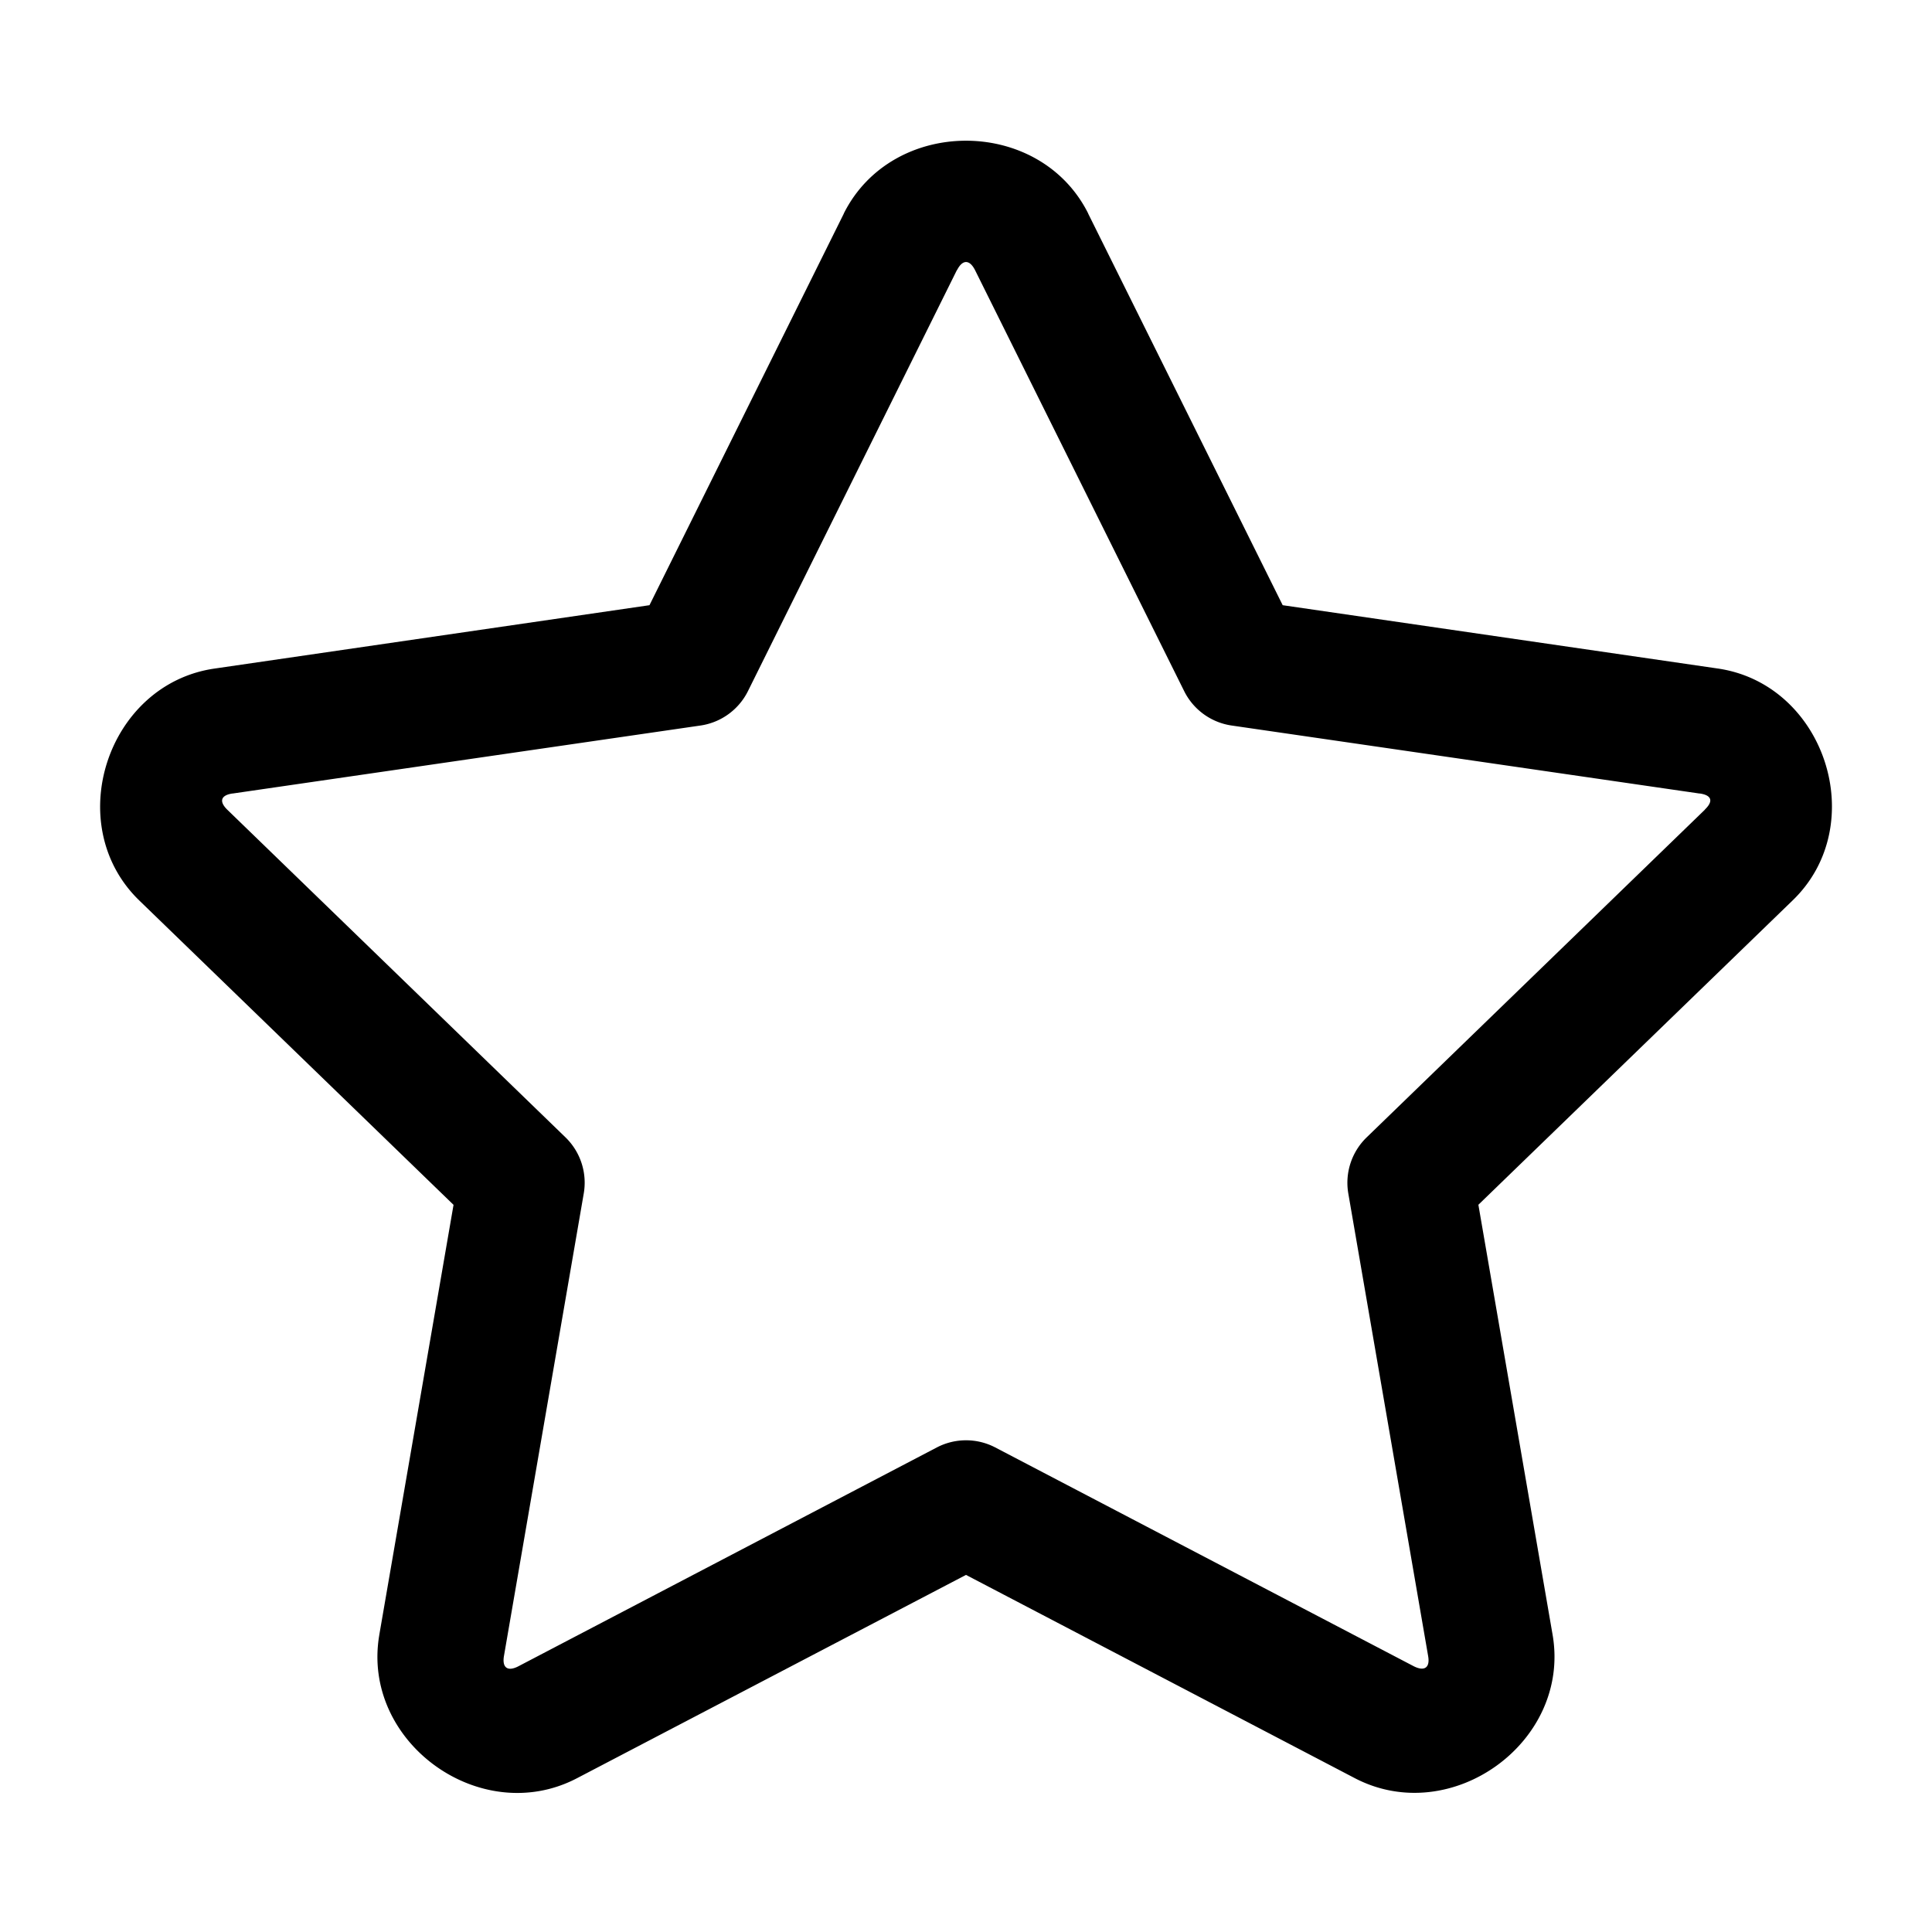 <?xml version="1.0" encoding="UTF-8" standalone="no"?>
<svg
   width="24px"
   height="24px"
   stroke-width="1.57"
   viewBox="0 0 24 24"
   fill="none"
   color="#000000"
   version="1.1"
   id="svg10547"
   sodipodi:docname="star-outline.svg"
   inkscape:version="1.2.1 (9c6d41e410, 2022-07-14, custom)"
   xmlns:inkscape="http://www.inkscape.org/namespaces/inkscape"
   xmlns:sodipodi="http://sodipodi.sourceforge.net/DTD/sodipodi-0.dtd"
   xmlns="http://www.w3.org/2000/svg"
   xmlns:svg="http://www.w3.org/2000/svg">
  <defs
     id="defs10551" />
  <sodipodi:namedview
     id="namedview10549"
     pagecolor="#505050"
     bordercolor="#eeeeee"
     borderopacity="1"
     inkscape:showpageshadow="0"
     inkscape:pageopacity="0"
     inkscape:pagecheckerboard="0"
     inkscape:deskcolor="#505050"
     showgrid="false"
     inkscape:zoom="9.8333333"
     inkscape:cx="12"
     inkscape:cy="12.050847"
     inkscape:window-width="2560"
     inkscape:window-height="1377"
     inkscape:window-x="2560"
     inkscape:window-y="0"
     inkscape:window-maximized="1"
     inkscape:current-layer="svg10547" />
  <path
     style="color:#000000;fill:#000000;stroke-linecap:round;stroke-linejoin:round;-inkscape-stroke:none"
     d="m 12,1.748 c -0.608,0 -1.216,0.301 -1.518,0.904 a 0.785,0.785 0 0 0 0,0.002 L 8.068,7.518 2.666,8.305 c -1.335,0.192 -1.906,1.938 -0.938,2.879 a 0.785,0.785 0 0 0 0.002,0.002 l 3.904,3.781 -0.922,5.34 a 0.785,0.785 0 0 0 0,0.002 c -0.229,1.333 1.259,2.406 2.455,1.781 L 12,19.564 l 4.83,2.525 c 1.197,0.624 2.686,-0.448 2.457,-1.781 l -0.922,-5.342 3.904,-3.781 C 23.244,10.244 22.67,8.489 21.328,8.303 L 15.934,7.518 13.518,2.654 a 0.785,0.785 0 0 0 0,-0.002 C 13.216,2.049 12.608,1.748 12,1.748 Z m -0.113,1.607 h 0.002 c 0.068,-0.133 0.155,-0.133 0.223,0 l 2.598,5.23 a 0.785,0.785 0 0 0 0.592,0.428 l 5.807,0.844 a 0.785,0.785 0 0 0 0.006,0 c 0.148,0.021 0.172,0.095 0.064,0.199 a 0.785,0.785 0 0 0 0,0.002 l -4.201,4.07 a 0.785,0.785 0 0 0 -0.229,0.697 l 0.992,5.748 c 0.025,0.143 -0.046,0.195 -0.184,0.123 l -5.193,-2.715 a 0.785,0.785 0 0 0 -0.727,0 l -5.195,2.717 c -0.135,0.071 -0.206,0.02 -0.182,-0.125 l 0.992,-5.75 A 0.785,0.785 0 0 0 7.023,14.127 L 2.822,10.057 C 2.719,9.955 2.743,9.878 2.889,9.857 a 0.785,0.785 0 0 0 0.004,0 l 5.807,-0.844 A 0.785,0.785 0 0 0 9.291,8.586 Z"
     id="path10545" />
</svg>
